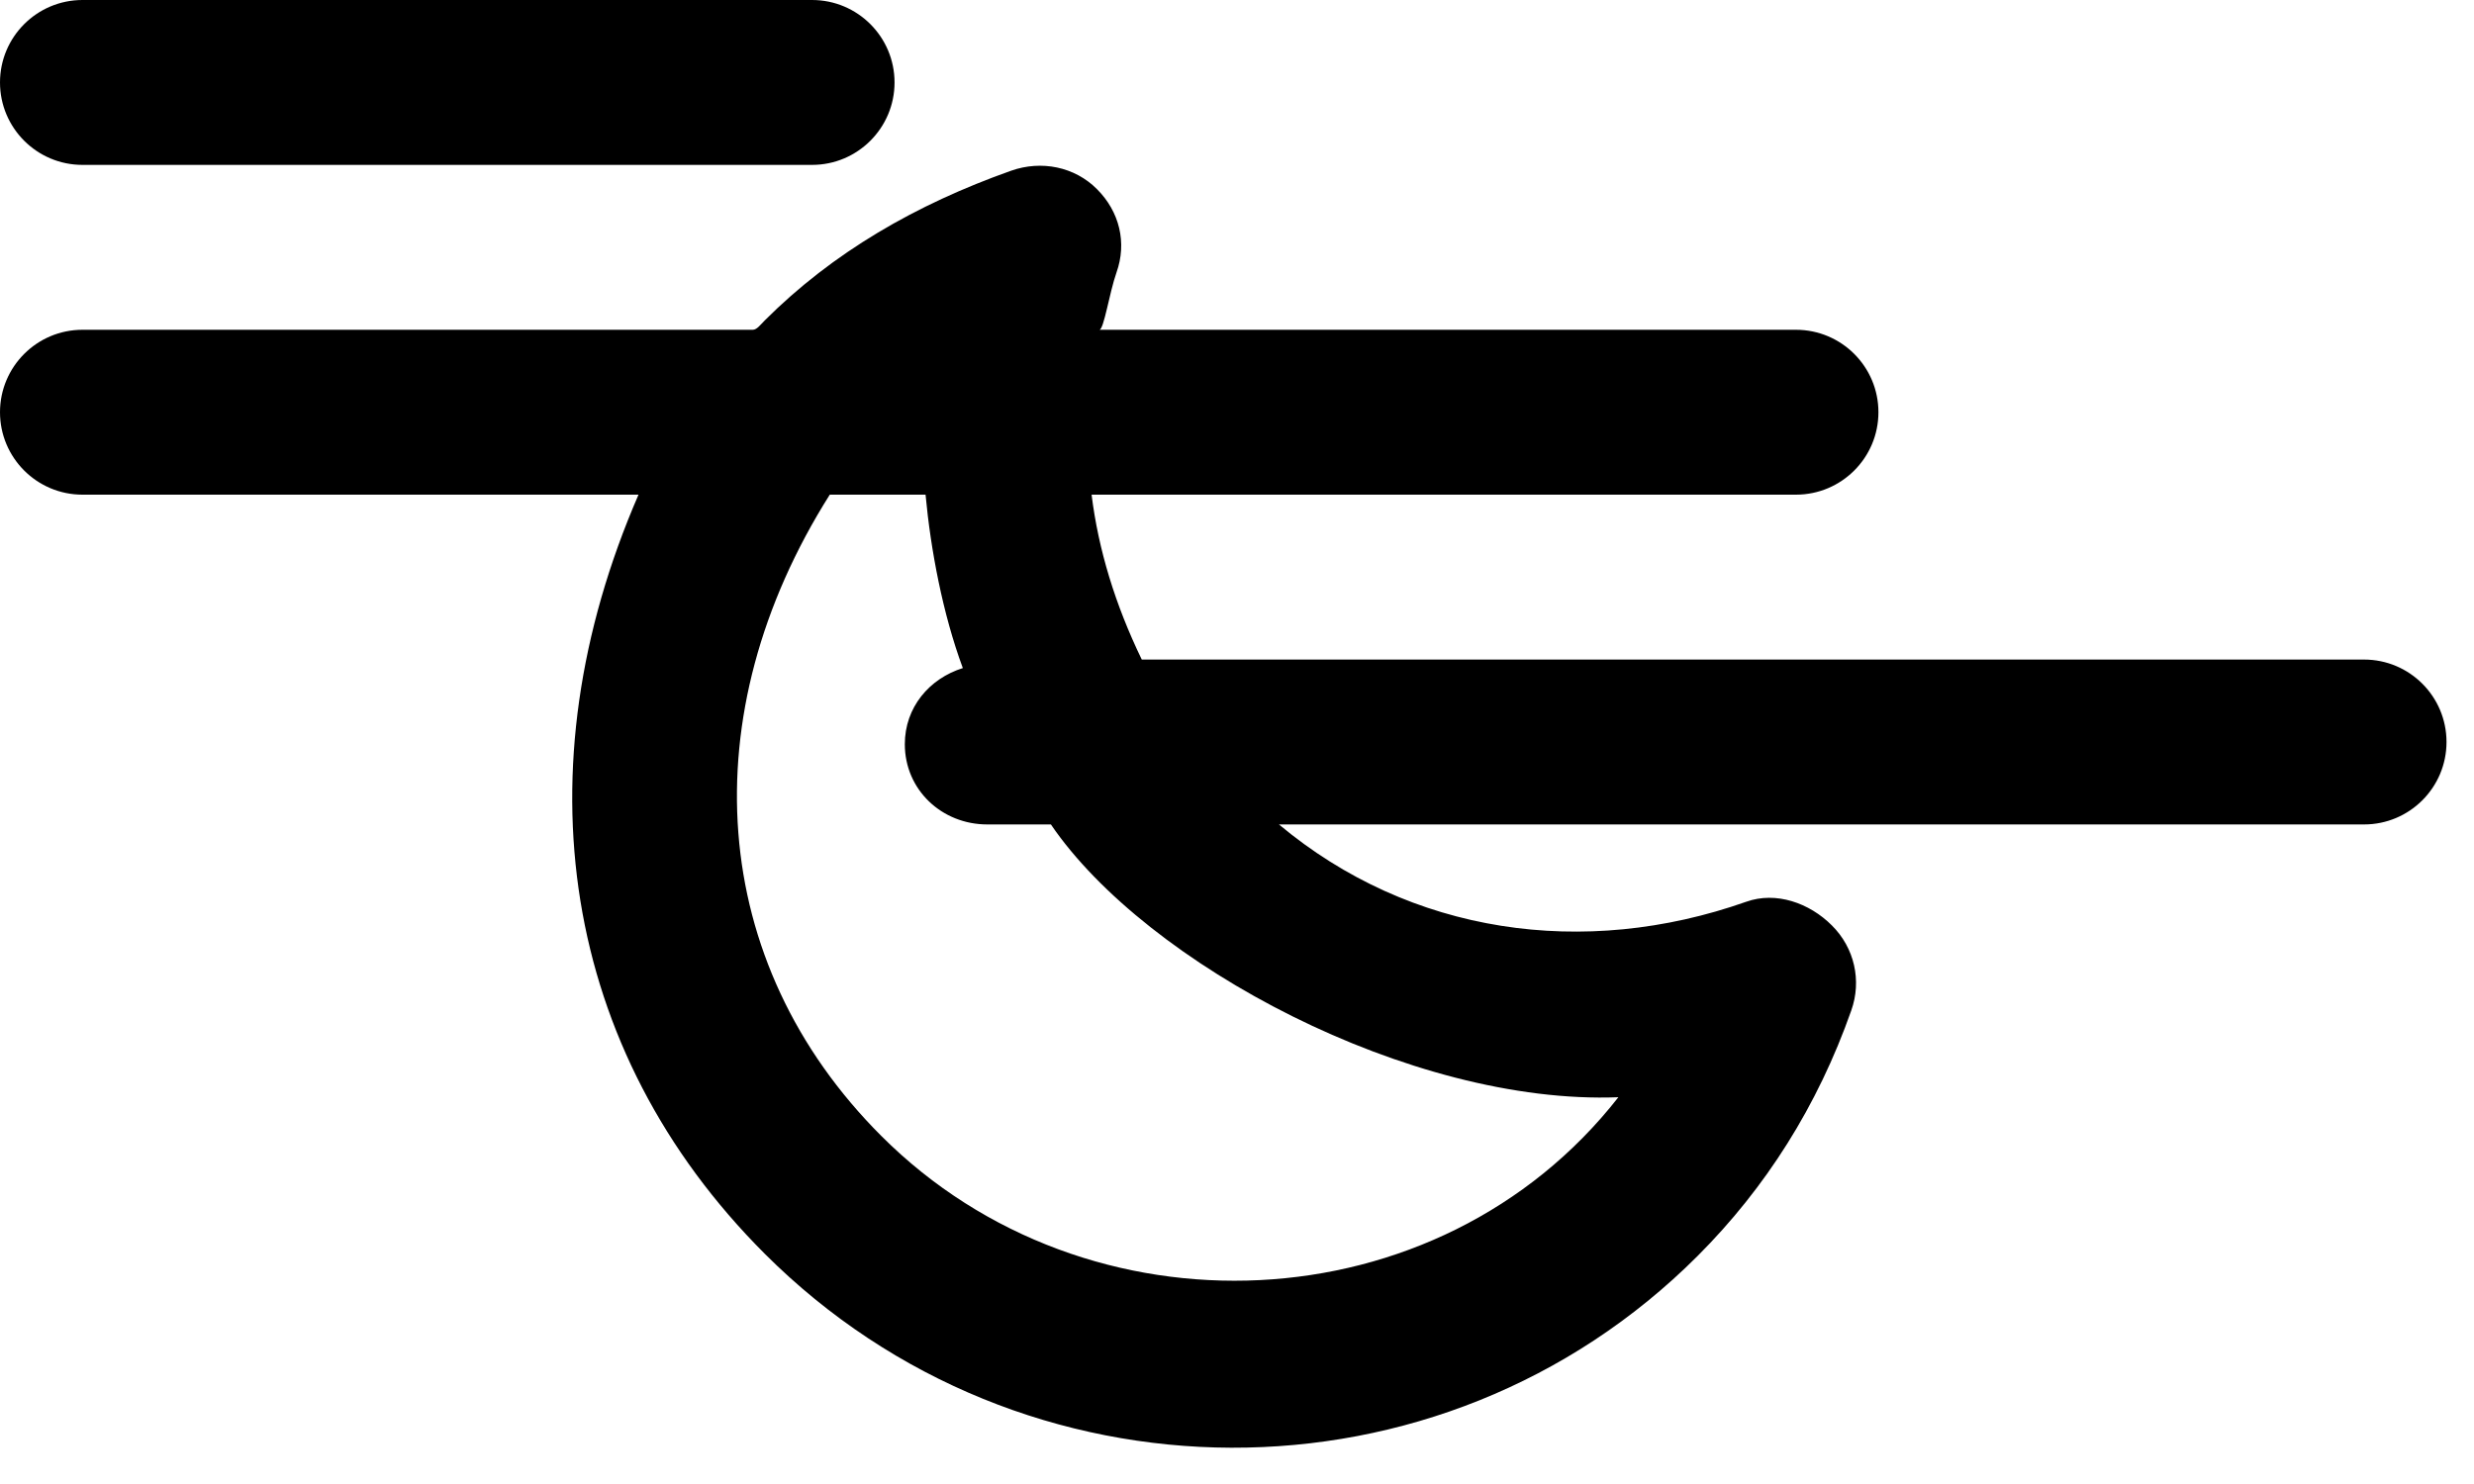 <?xml version="1.0" encoding="UTF-8" standalone="no"?>
<svg width="45px" height="27px" viewBox="0 0 45 27" version="1.1" xmlns="http://www.w3.org/2000/svg" xmlns:xlink="http://www.w3.org/1999/xlink">
    <!-- Generator: sketchtool 3.8.3 (29802) - http://www.bohemiancoding.com/sketch -->
    <title>C9E66533-541D-4167-8C3D-5DF3386A1735</title>
    <desc>Created with sketchtool.</desc>
    <defs></defs>
    <g id="Style-guide" stroke="none" stroke-width="1" fill="none" fill-rule="evenodd">
        <g id="Icons" transform="translate(-938, -616)" fill="#000000">
            <path d="M939.5,619 L952.771,619 C953.599,619 954.271,618.328 954.271,617.5 C954.271,616.672 953.599,616 952.771,616 L939.5,616 C938.672,616 938,616.672 938,617.5 C938,618.328 938.672,619 939.5,619 M967.437,635.963 C964.167,640.144 957.781,640.42 954.031,636.668 C950.872,633.511 950.566,629 953.093,625 L954.835,625 C954.928,626 955.147,627.167 955.513,628.155 C954.904,628.346 954.458,628.869 954.458,629.54 C954.458,630.369 955.13,631 955.958,631 L957.115,631 C958.849,633.547 963.662,636.11 967.437,635.963 M981,628 L958.768,628 C958.284,627 957.979,626 957.855,625 L970.667,625 C971.495,625 972.167,624.328 972.167,623.5 C972.167,622.672 971.495,622 970.667,622 L957.996,622 C958.079,622 958.177,621.33 958.308,620.958 C958.501,620.415 958.363,619.851 957.953,619.441 C957.546,619.032 956.941,618.913 956.394,619.105 C954.658,619.72 953.148,620.593 951.91,621.83 C951.833,621.907 951.767,622 951.692,622 L939.5,622 C938.672,622 938,622.672 938,623.5 C938,624.328 938.672,625 939.5,625 L949.614,625 C947.443,630 948.201,635.101 951.91,638.811 C956.589,643.49 964.203,643.529 968.878,638.851 C970.117,637.611 971.062,636.122 971.673,634.385 C971.867,633.841 971.73,633.244 971.32,632.837 C970.912,632.428 970.304,632.213 969.761,632.407 C966.812,633.447 963.655,633 961.263,631 L981,631 C981.828,631 982.5,630.328 982.5,629.5 C982.5,628.672 981.828,628 981,628" id="nubes-altas-noche"></path>
        </g>
    </g>
</svg>